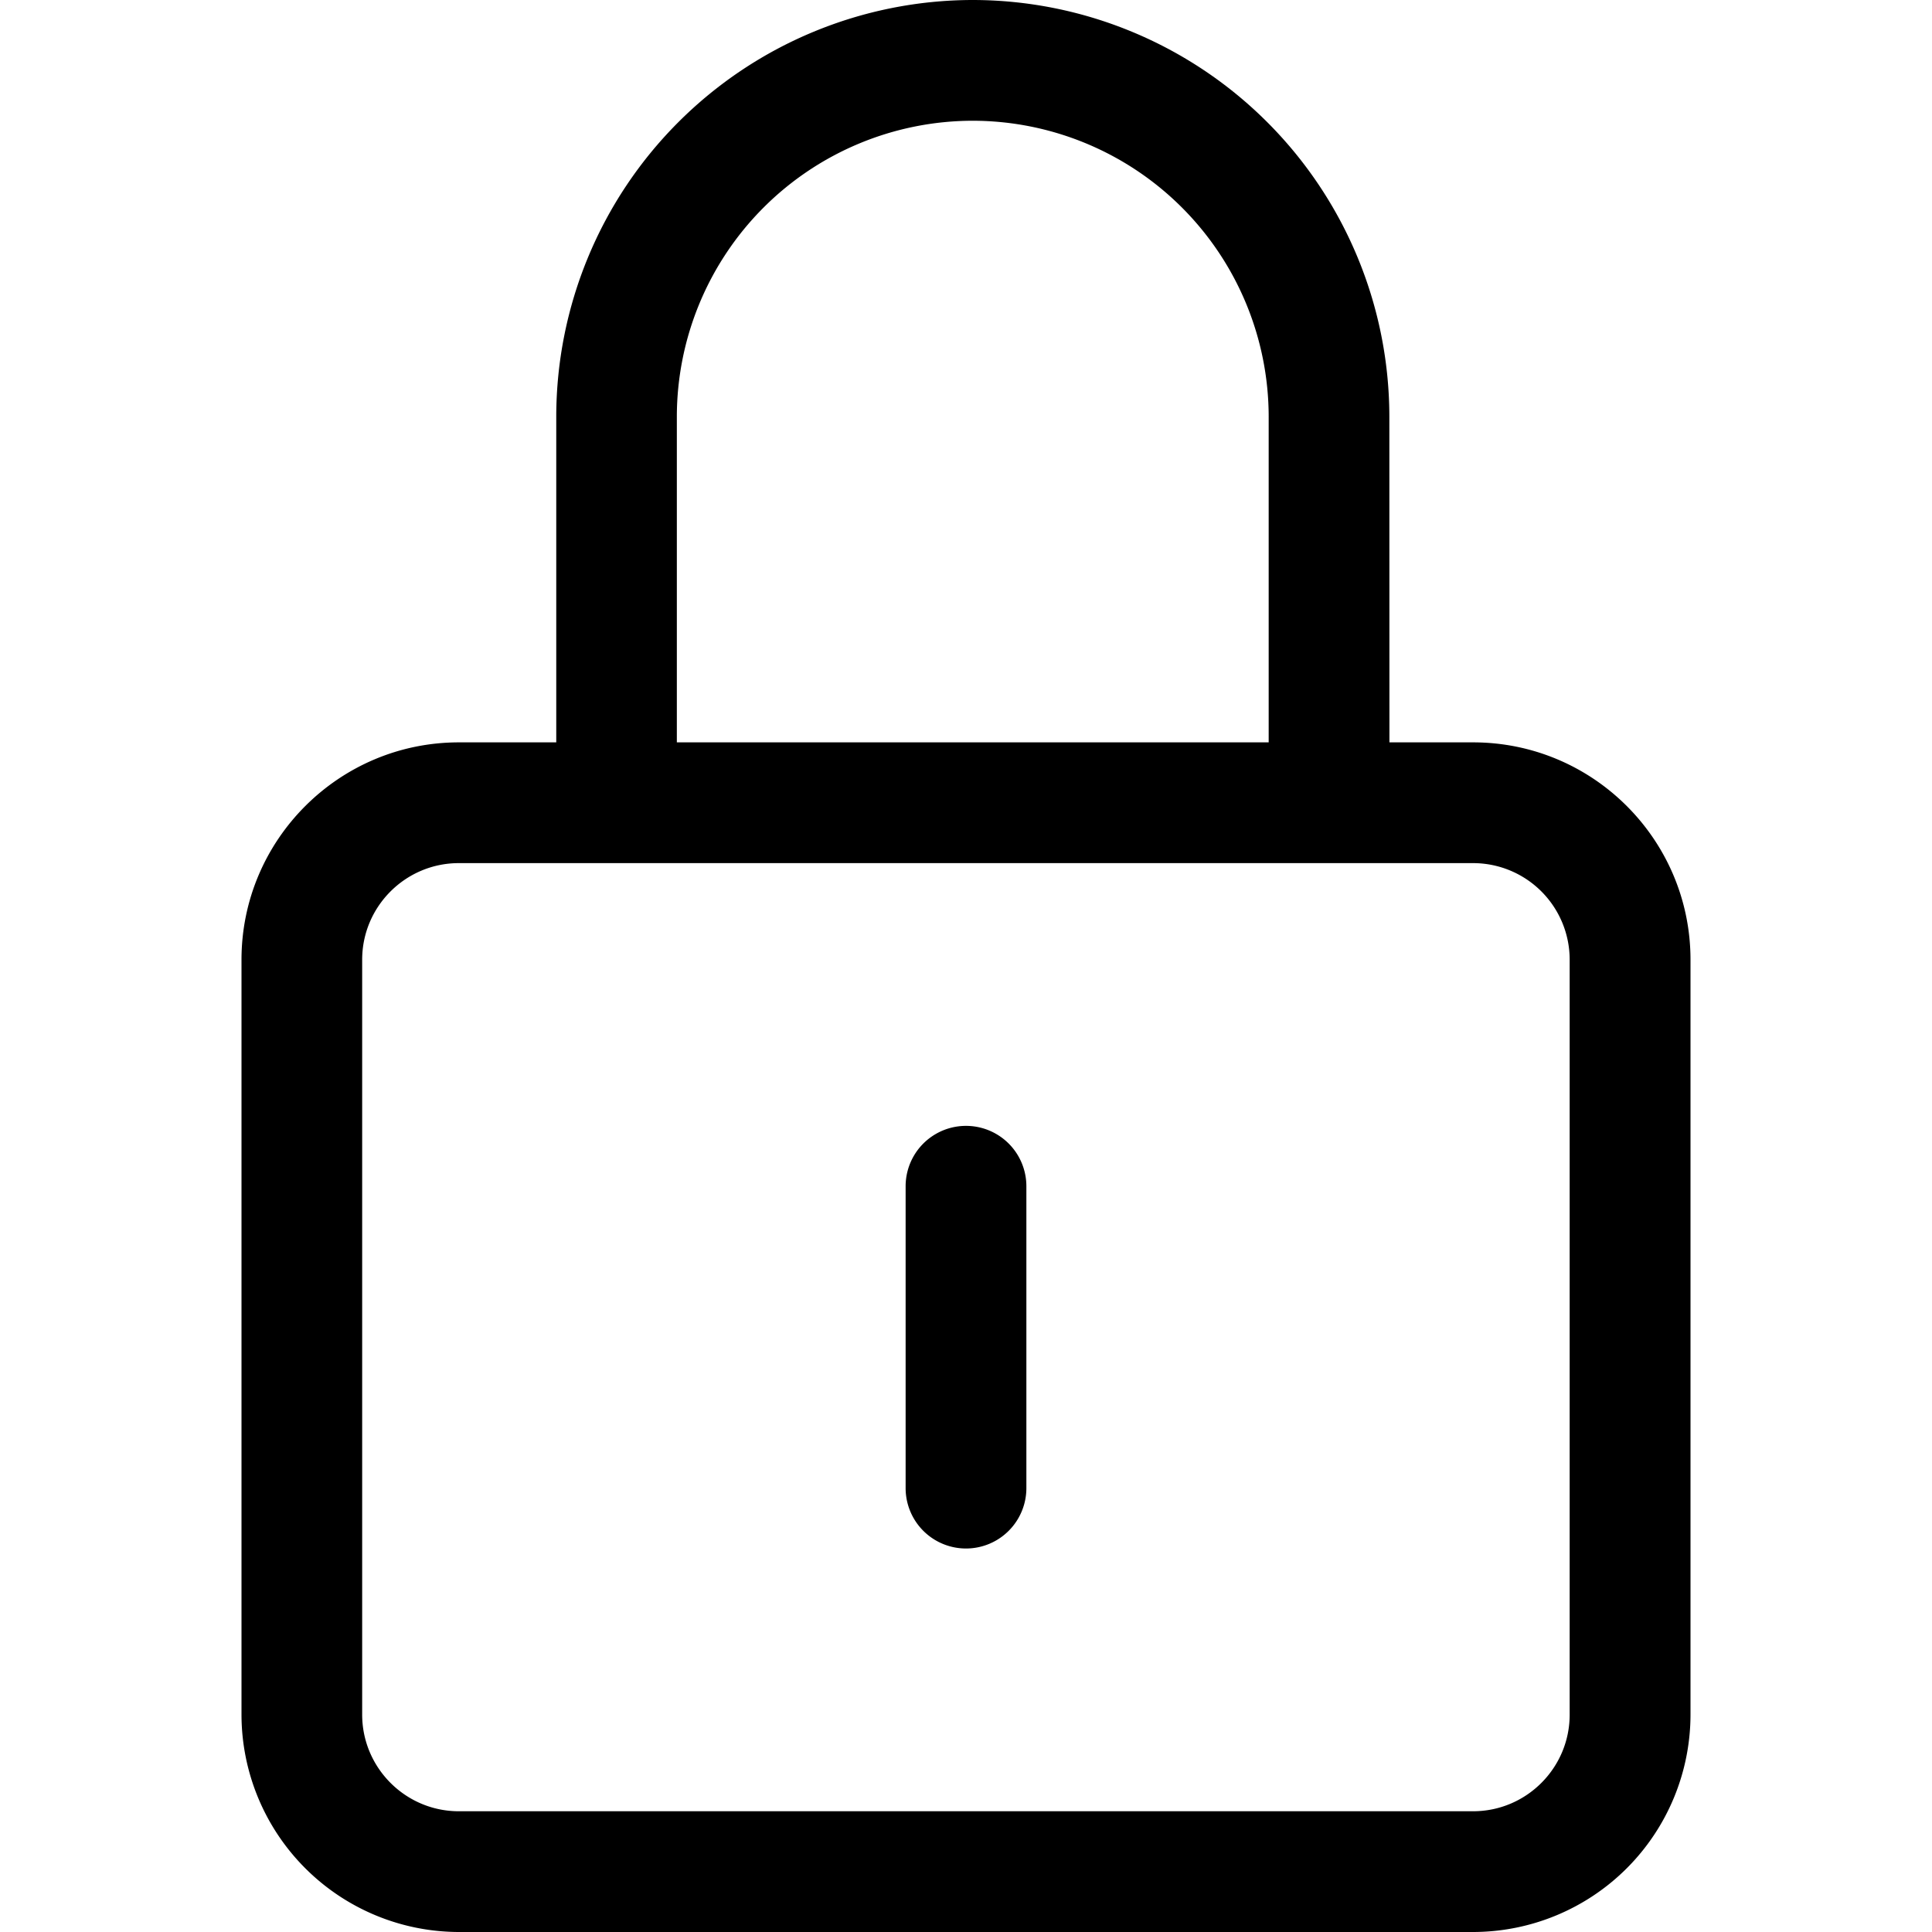<svg xmlns="http://www.w3.org/2000/svg" width="24" height="24" fill="none" viewBox="0 0 24 24"><path fill="currentColor" fill-rule="evenodd" d="M18.299 22.5c.662 0 1.2-.538 1.2-1.2v-9.378a1.2 1.2 0 0 0-1.2-1.2h-12.6c-.66 0-1.2.537-1.2 1.2v9.377c0 .663.54 1.201 1.2 1.201zm-6.214-21a3.68 3.68 0 0 0-3.677 3.676v4.046h7.352V5.176A3.68 3.68 0 0 0 12.085 1.5m5.175 7.722h1.04c1.49 0 2.7 1.21 2.7 2.7v9.377A2.703 2.703 0 0 1 18.3 24H5.7A2.704 2.704 0 0 1 3 21.3v-9.378c0-1.49 1.212-2.7 2.7-2.7h1.21V5.176A5.18 5.18 0 0 1 12.084 0a5.18 5.18 0 0 1 5.175 5.176zm-6.01 5.514a.75.75 0 1 1 1.5 0v3.75a.75.75 0 1 1-1.5 0z" clip-rule="evenodd"/></svg>